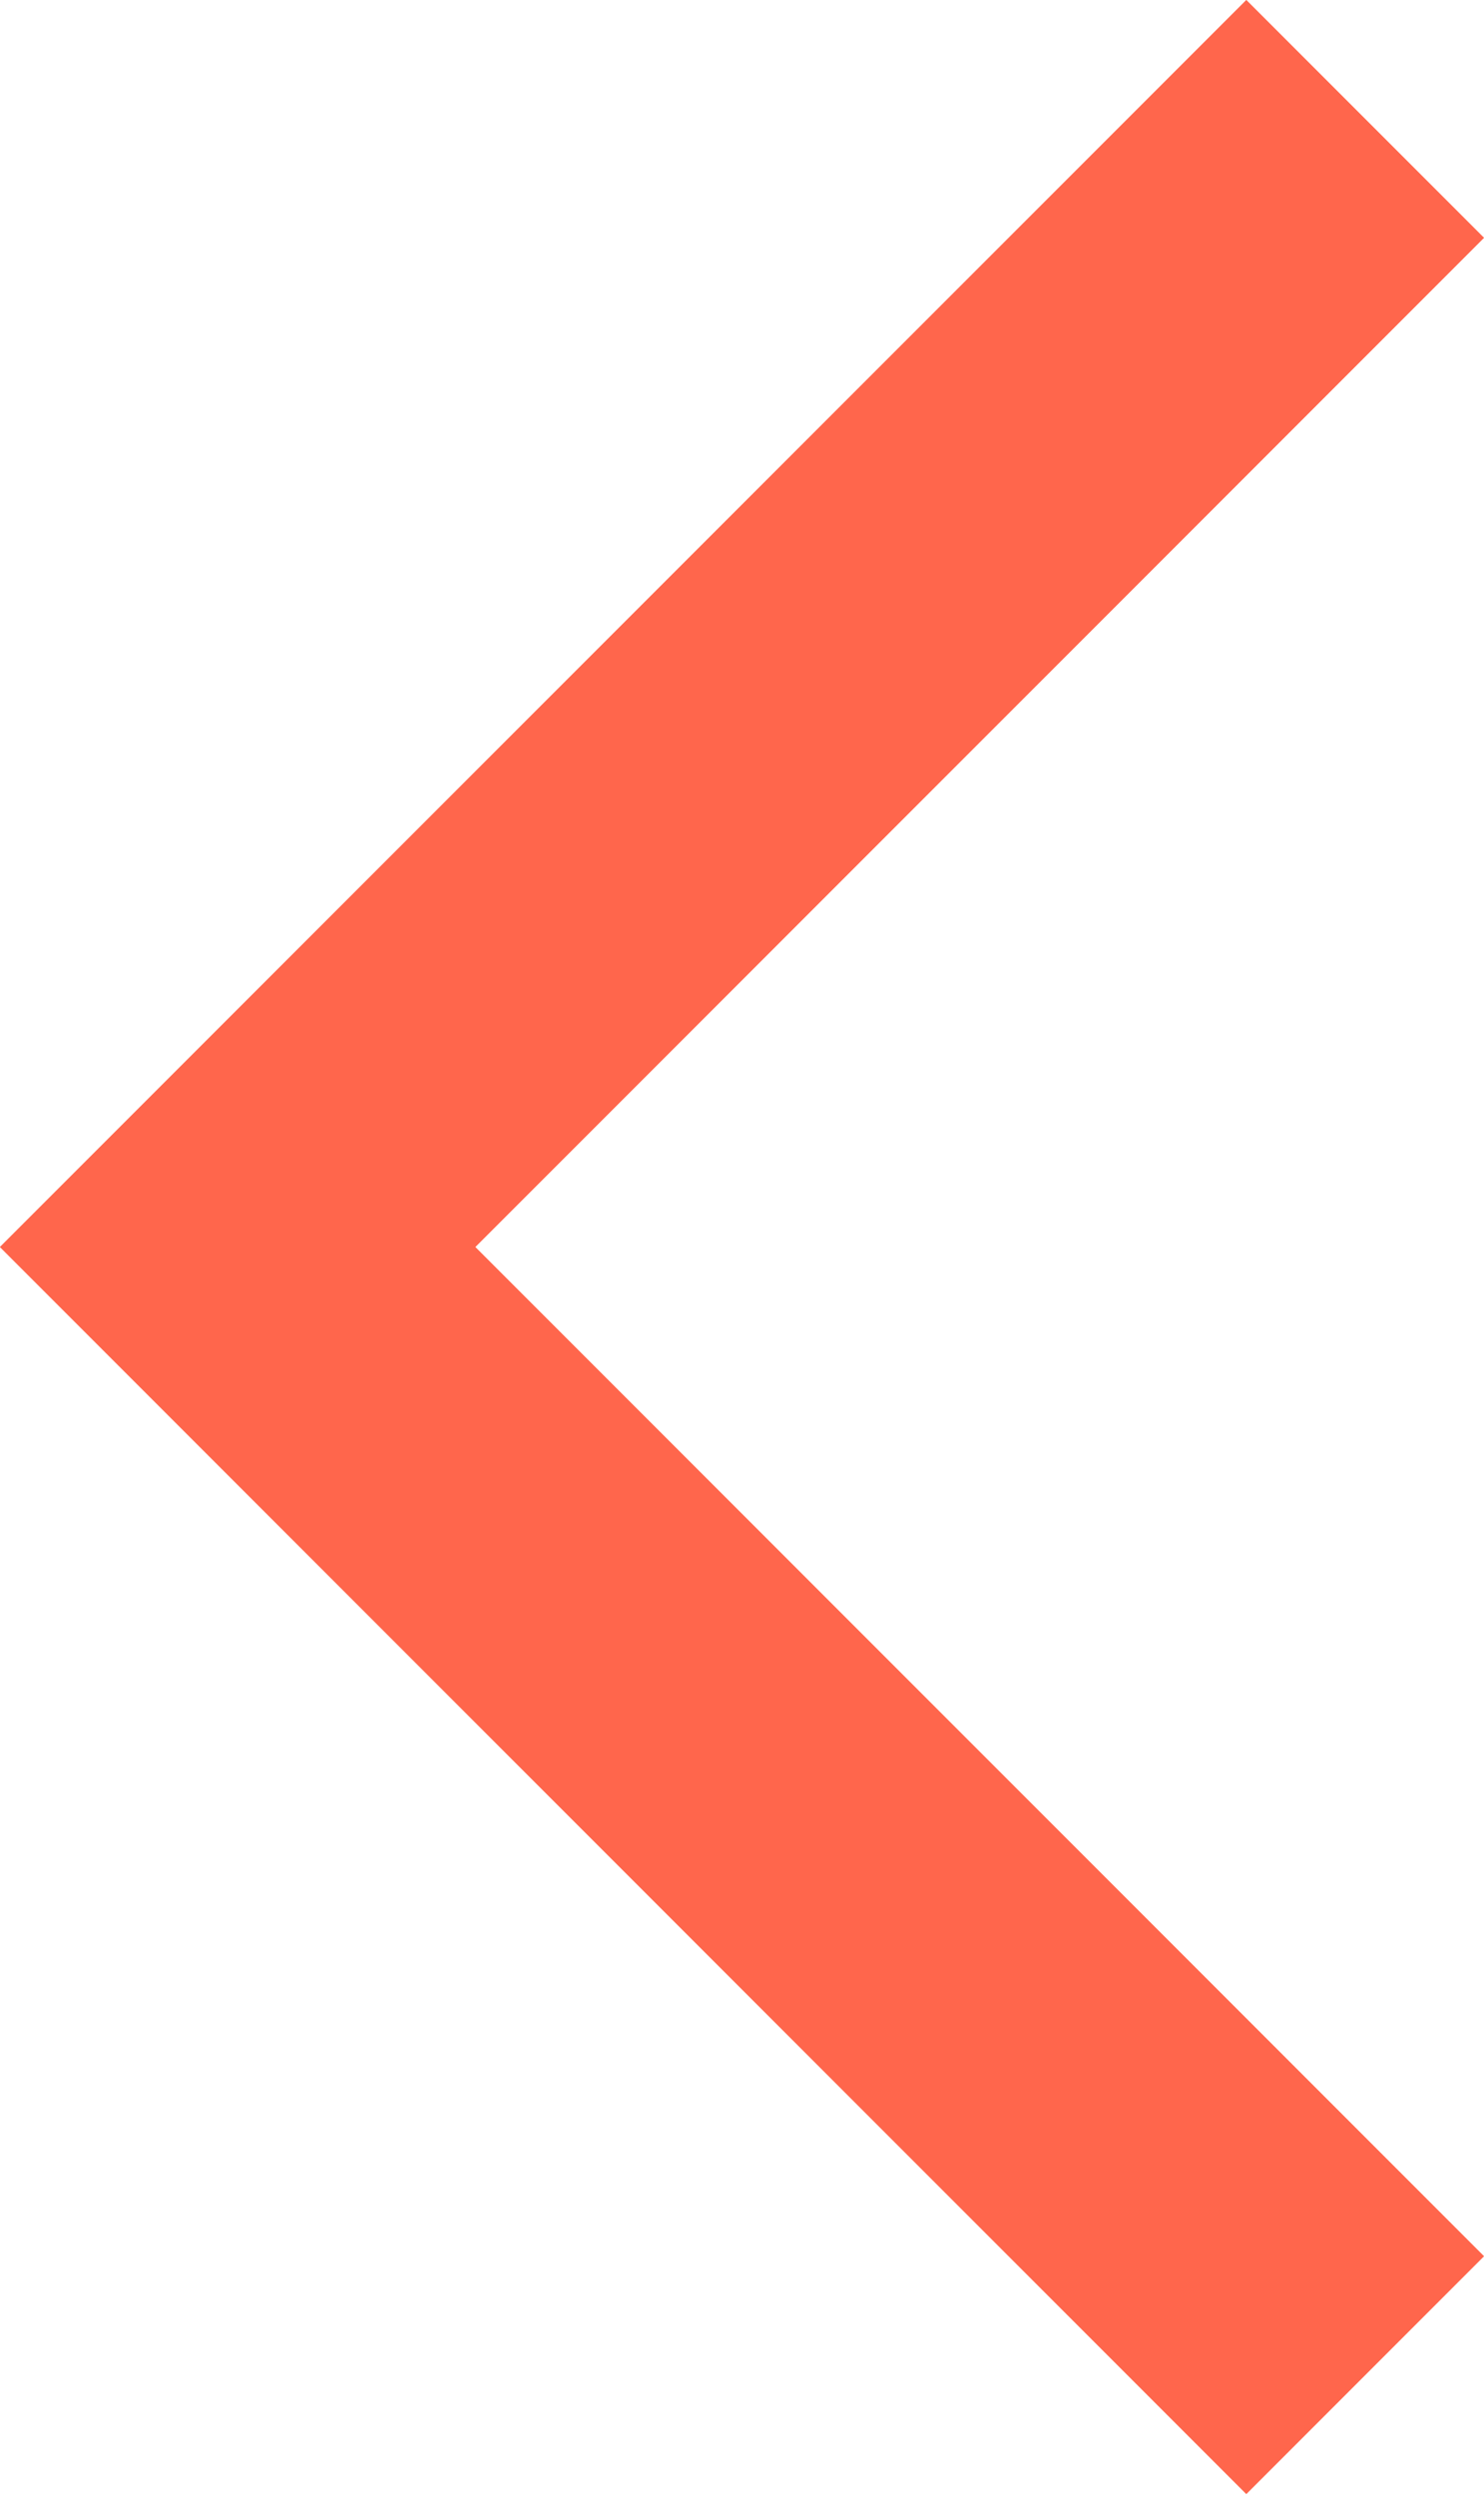 <svg xmlns="http://www.w3.org/2000/svg" viewBox="0 0 13.24 22.25"><defs><style>.cls-1{fill:none;stroke:#ff664c;stroke-miterlimit:10;stroke-width:3px;fill-rule:evenodd;}</style></defs><title>icon-arrow-left</title><g id="레이어_2" data-name="레이어 2"><g id="레이어_1-2" data-name="레이어 1"><polyline class="cls-1" points="12.18 21.18 2.12 11.12 12.18 1.06"/></g></g></svg>